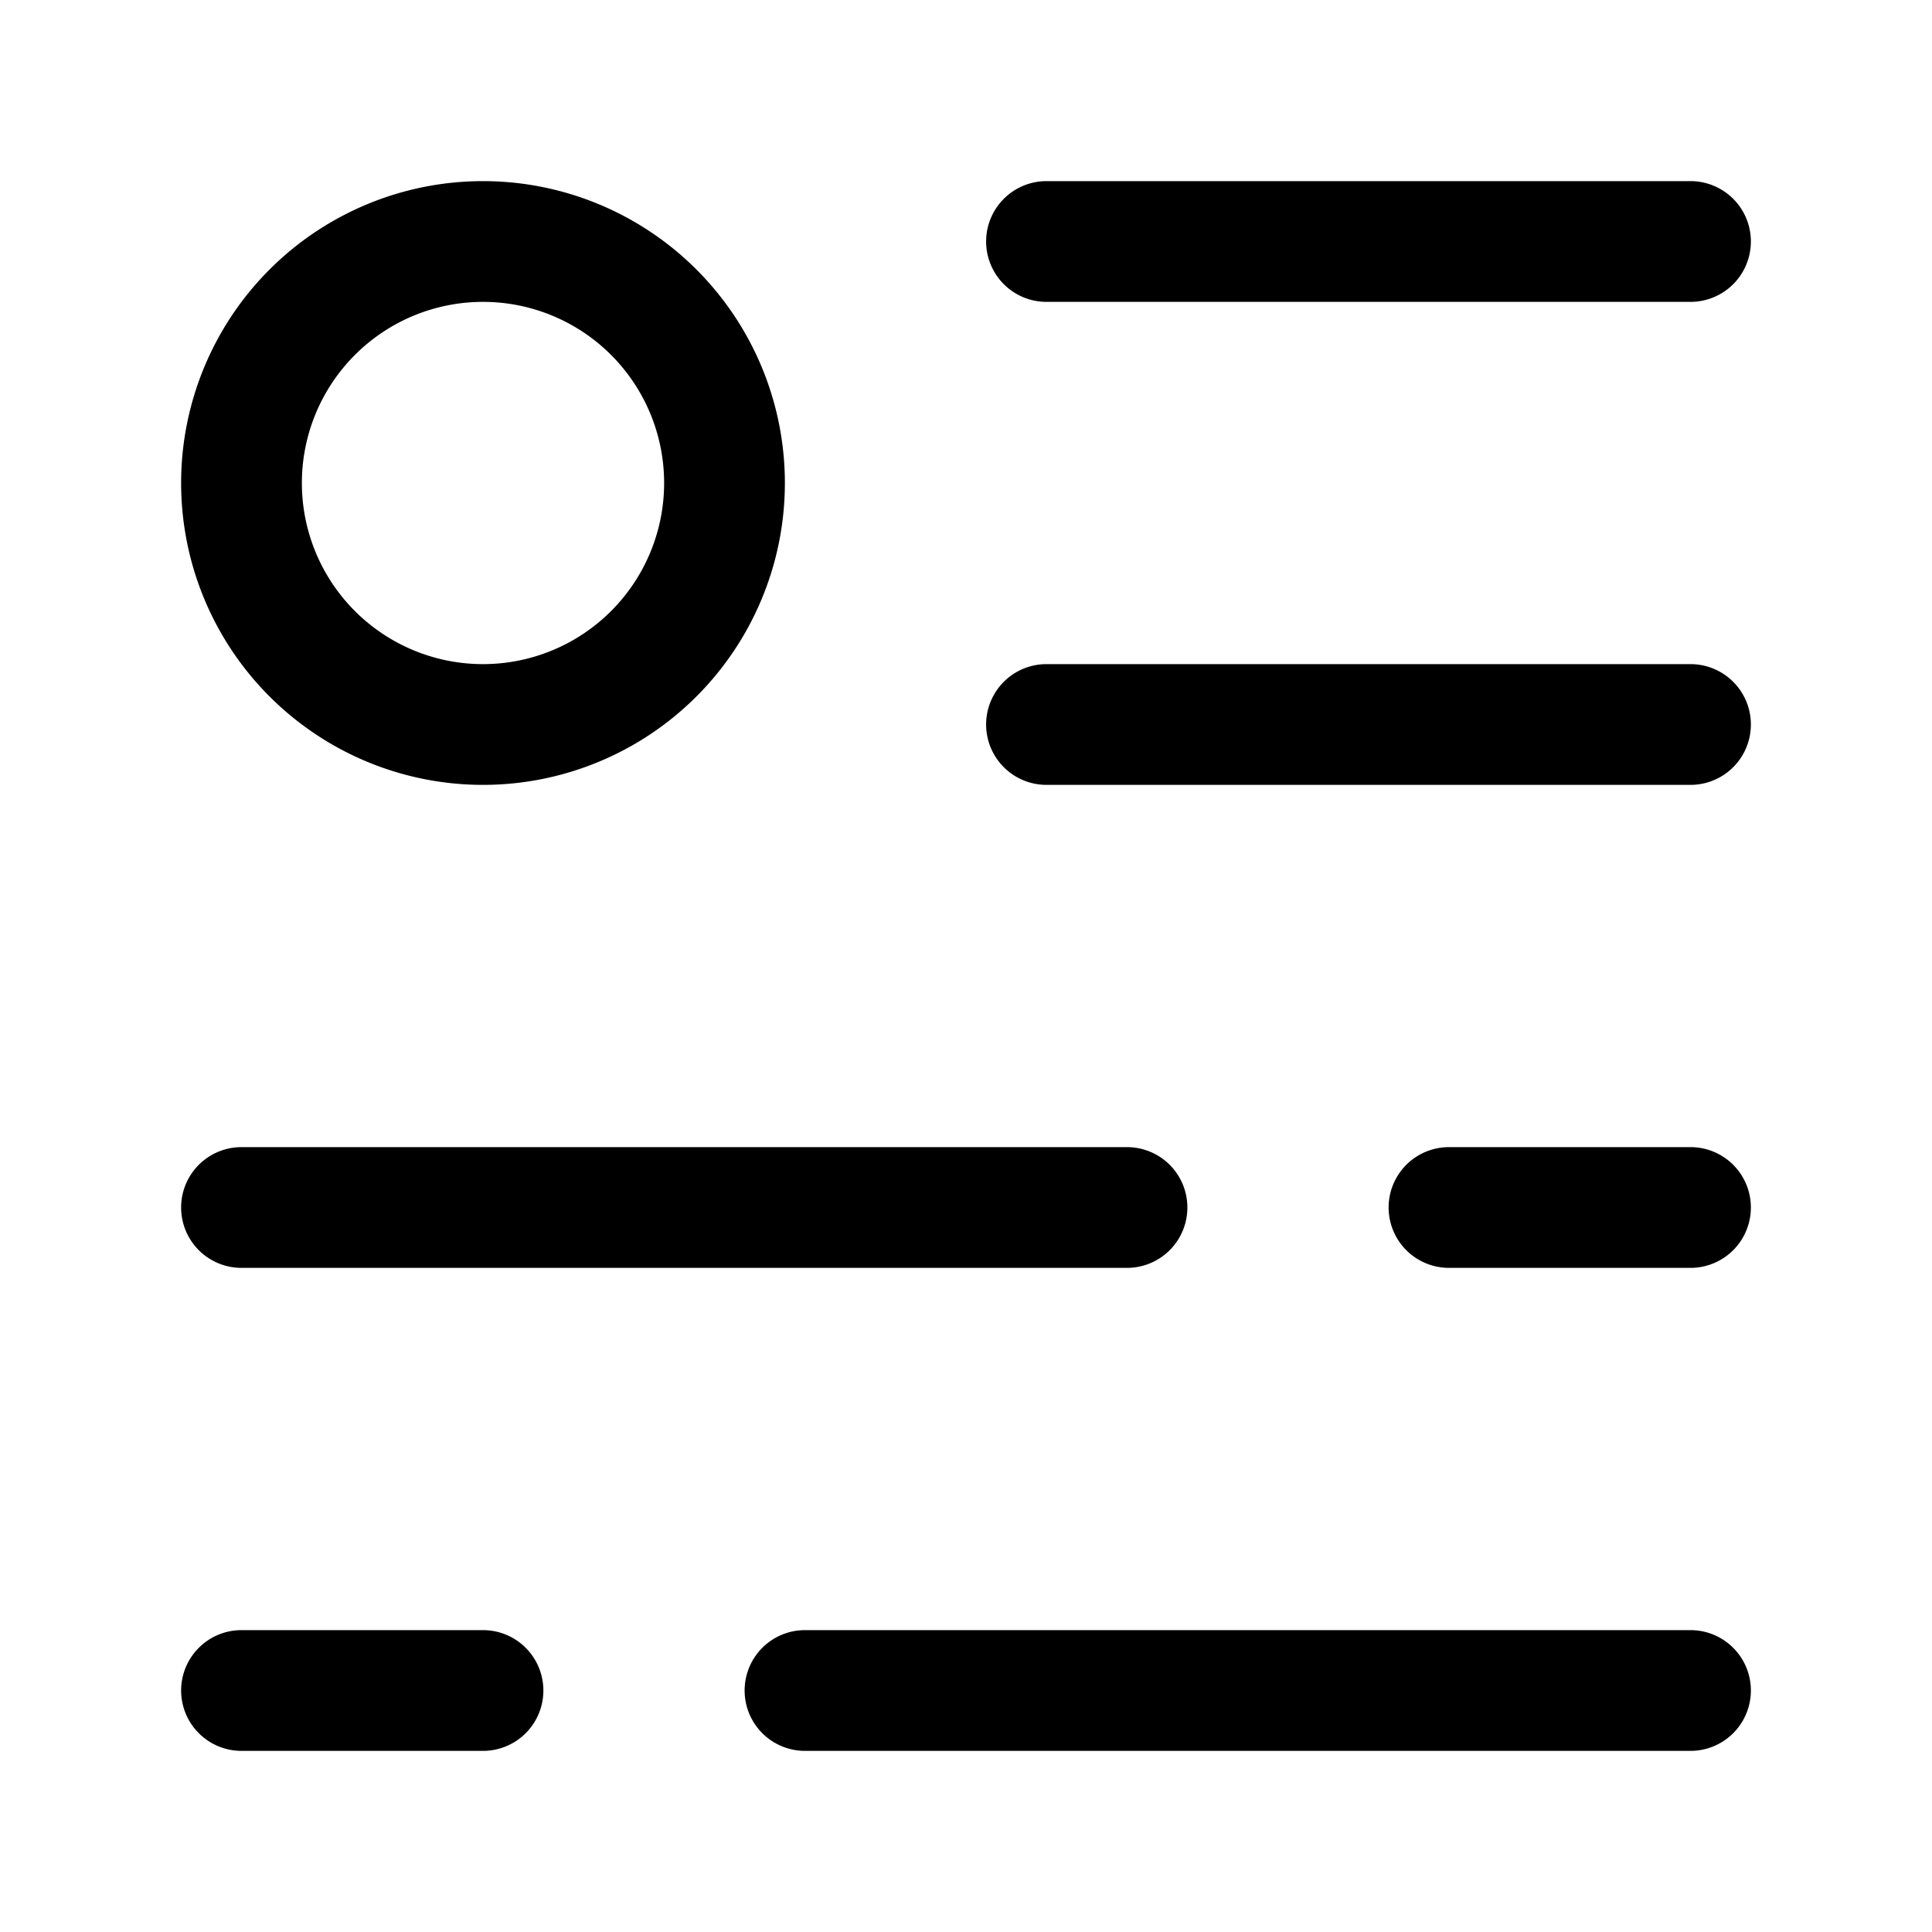 <svg xmlns="http://www.w3.org/2000/svg" width="24" height="24" fill="currentColor" viewBox="0 0 24 24">
  <path fill-rule="evenodd" d="M12.25 3a.75.75 0 01.75-.75h8a.75.75 0 010 1.5h-8a.75.75 0 01-.75-.75zM6 3.75a2.25 2.25 0 100 4.5 2.25 2.25 0 000-4.5zM2.25 6a3.75 3.75 0 117.5 0 3.75 3.75 0 01-7.5 0zM13 8.25a.75.75 0 000 1.5h8a.75.75 0 000-1.5h-8zM2.25 21a.75.75 0 01.75-.75h3a.75.75 0 010 1.5H3a.75.75 0 01-.75-.75zm7 0a.75.75 0 01.75-.75h11a.75.75 0 010 1.5H10a.75.75 0 01-.75-.75zM3 14.25a.75.75 0 000 1.5h11a.75.75 0 000-1.5H3zm15 0a.75.75 0 000 1.5h3a.75.75 0 000-1.5h-3z"/>
</svg>
